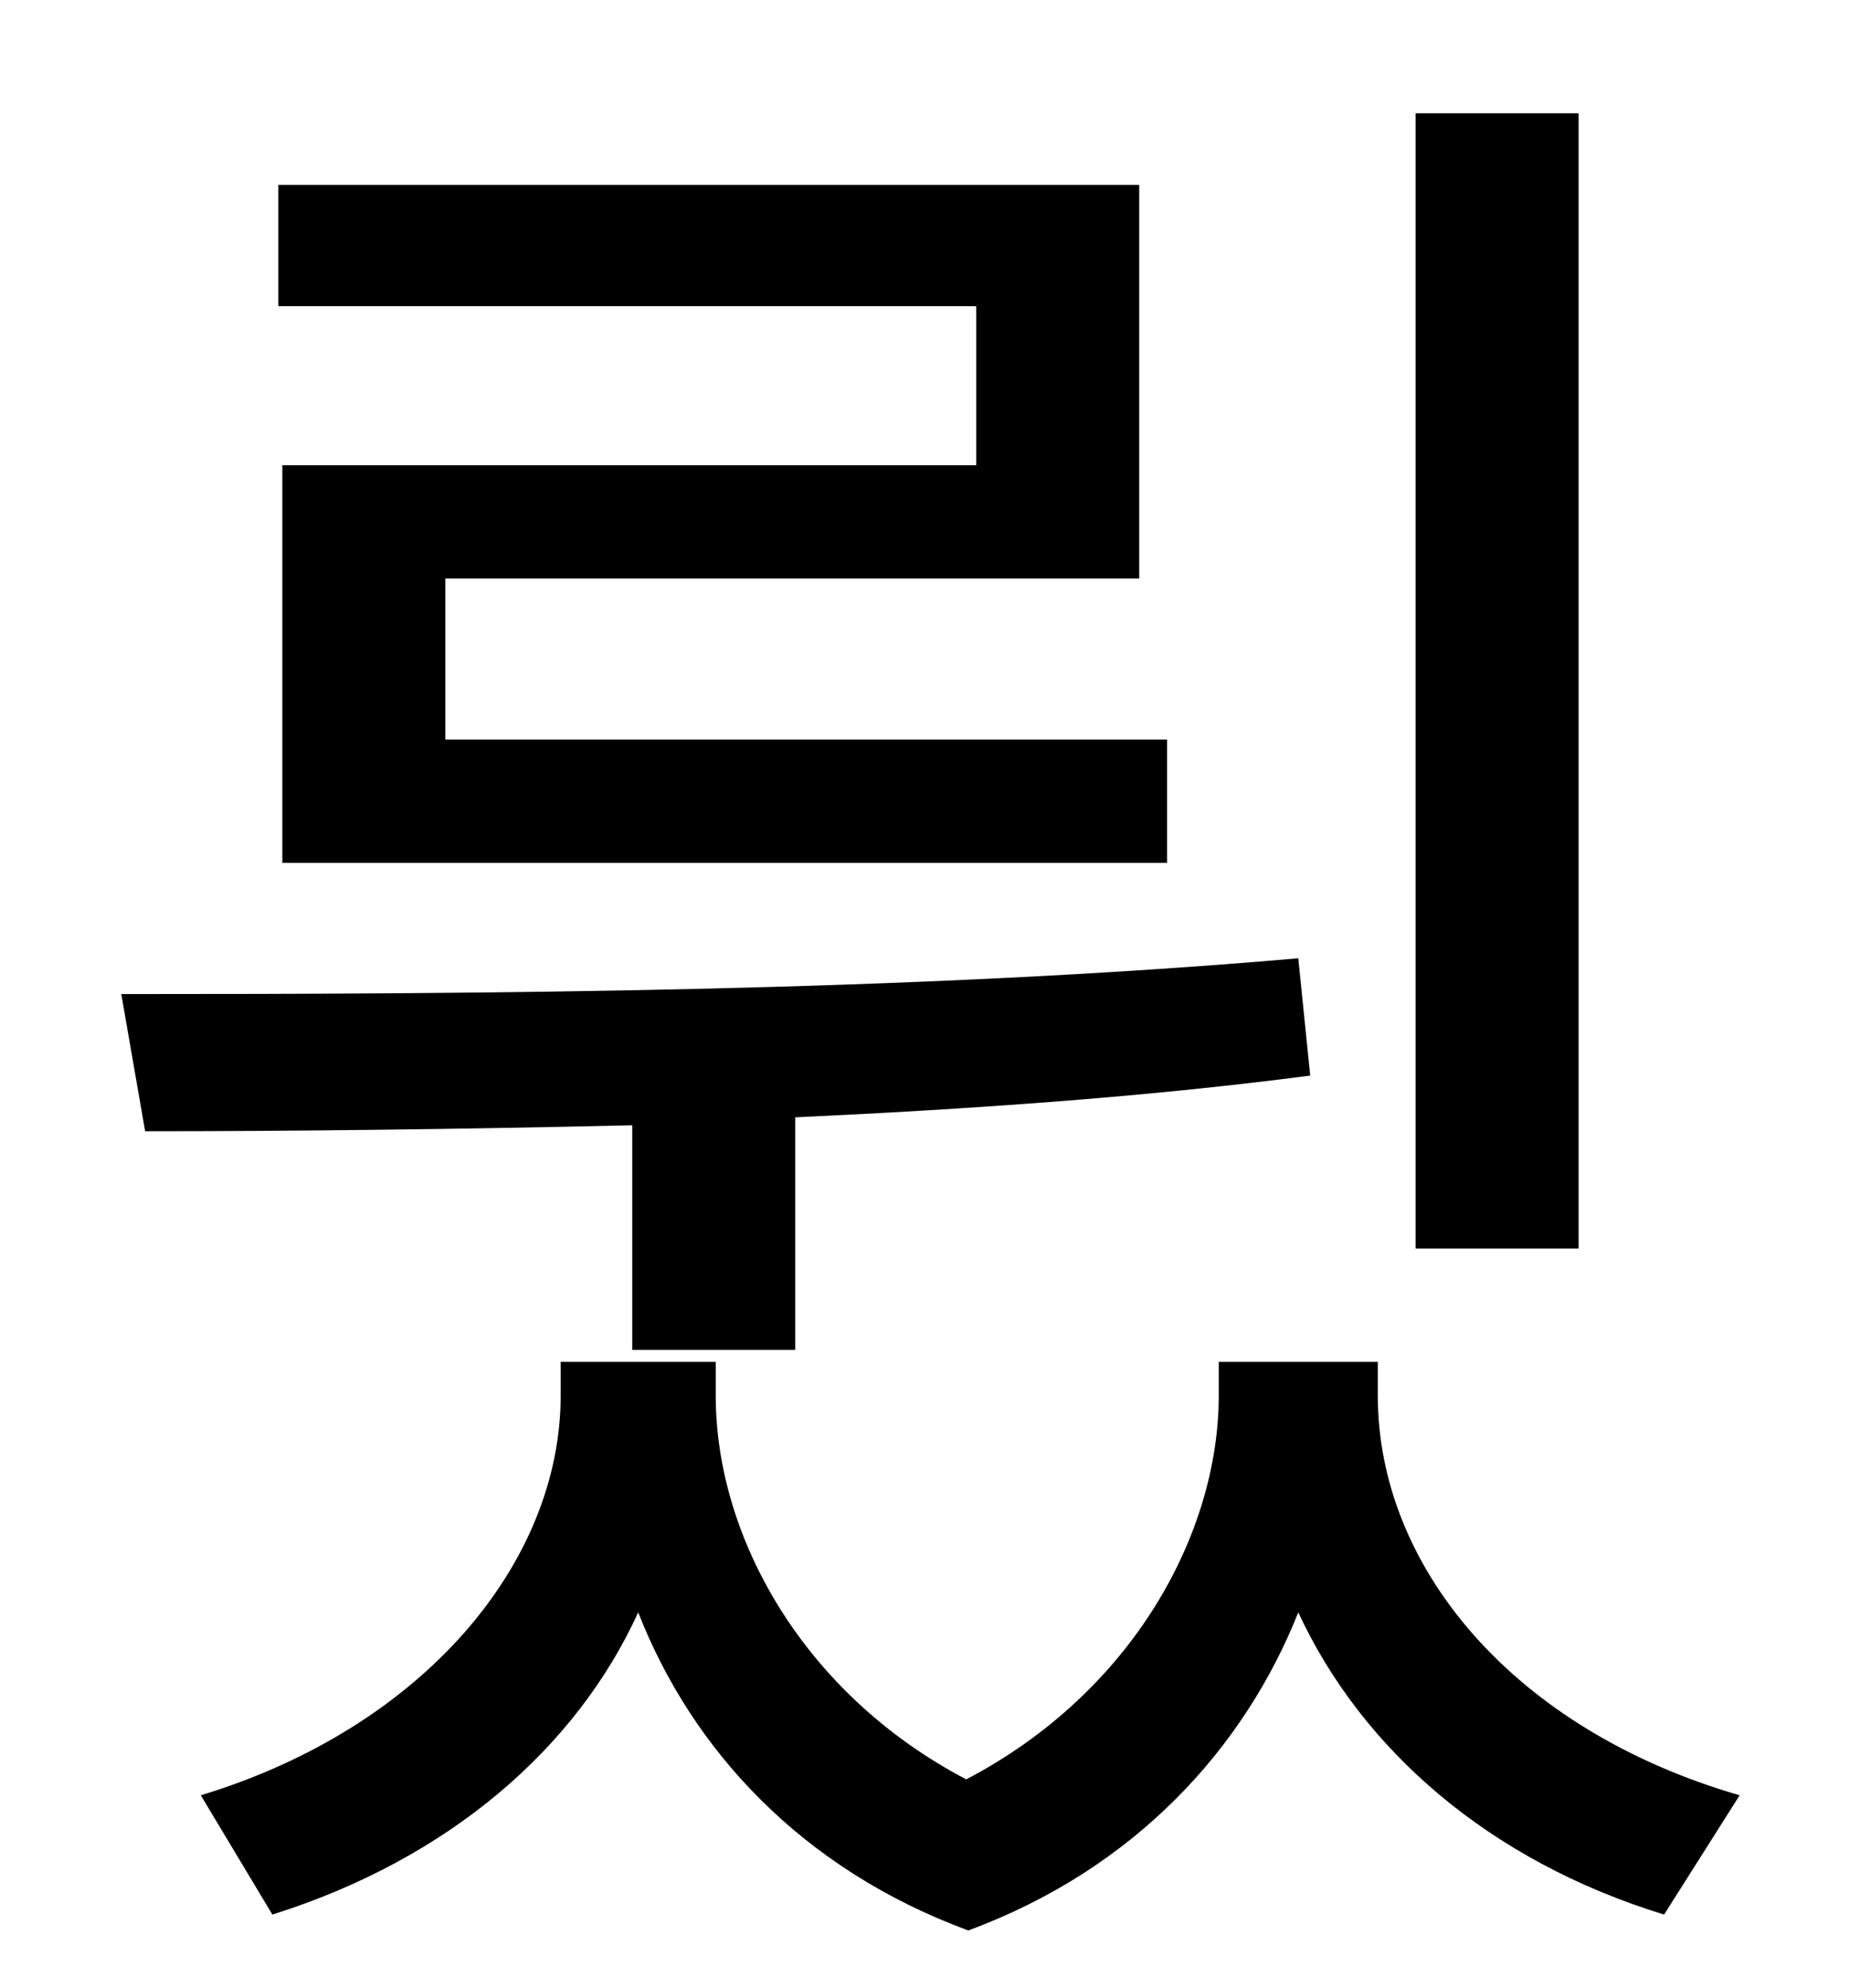 <?xml version="1.0" standalone="no"?>
<!DOCTYPE svg PUBLIC "-//W3C//DTD SVG 1.1//EN" "http://www.w3.org/Graphics/SVG/1.1/DTD/svg11.dtd" >
<svg xmlns="http://www.w3.org/2000/svg" xmlns:xlink="http://www.w3.org/1999/xlink" version="1.1" viewBox="-10 0 930 1000">
   <path fill="currentColor"
d="M784 57v571h-82v-571h82zM481 234v-80h-351v-61h433v198h-349v81h363v62h-445v-200h349zM308 679v-113c-86 2 -170 3 -245 3l-12 -69c179 0 397 -1 592 -18l6 59c-84 11 -173 17 -259 21v117h-82zM683 685v17c0 86 68 168 182 201l-38 60c-88 -27 -152 -83 -184 -152
c-27 68 -82 129 -166 160c-84 -31 -139 -91 -166 -160c-31 68 -95 124 -184 152l-36 -60c112 -34 181 -117 181 -201v-17h78v17c0 71 44 150 126 193c84 -44 127 -124 127 -193v-17h80z" />
</svg>
